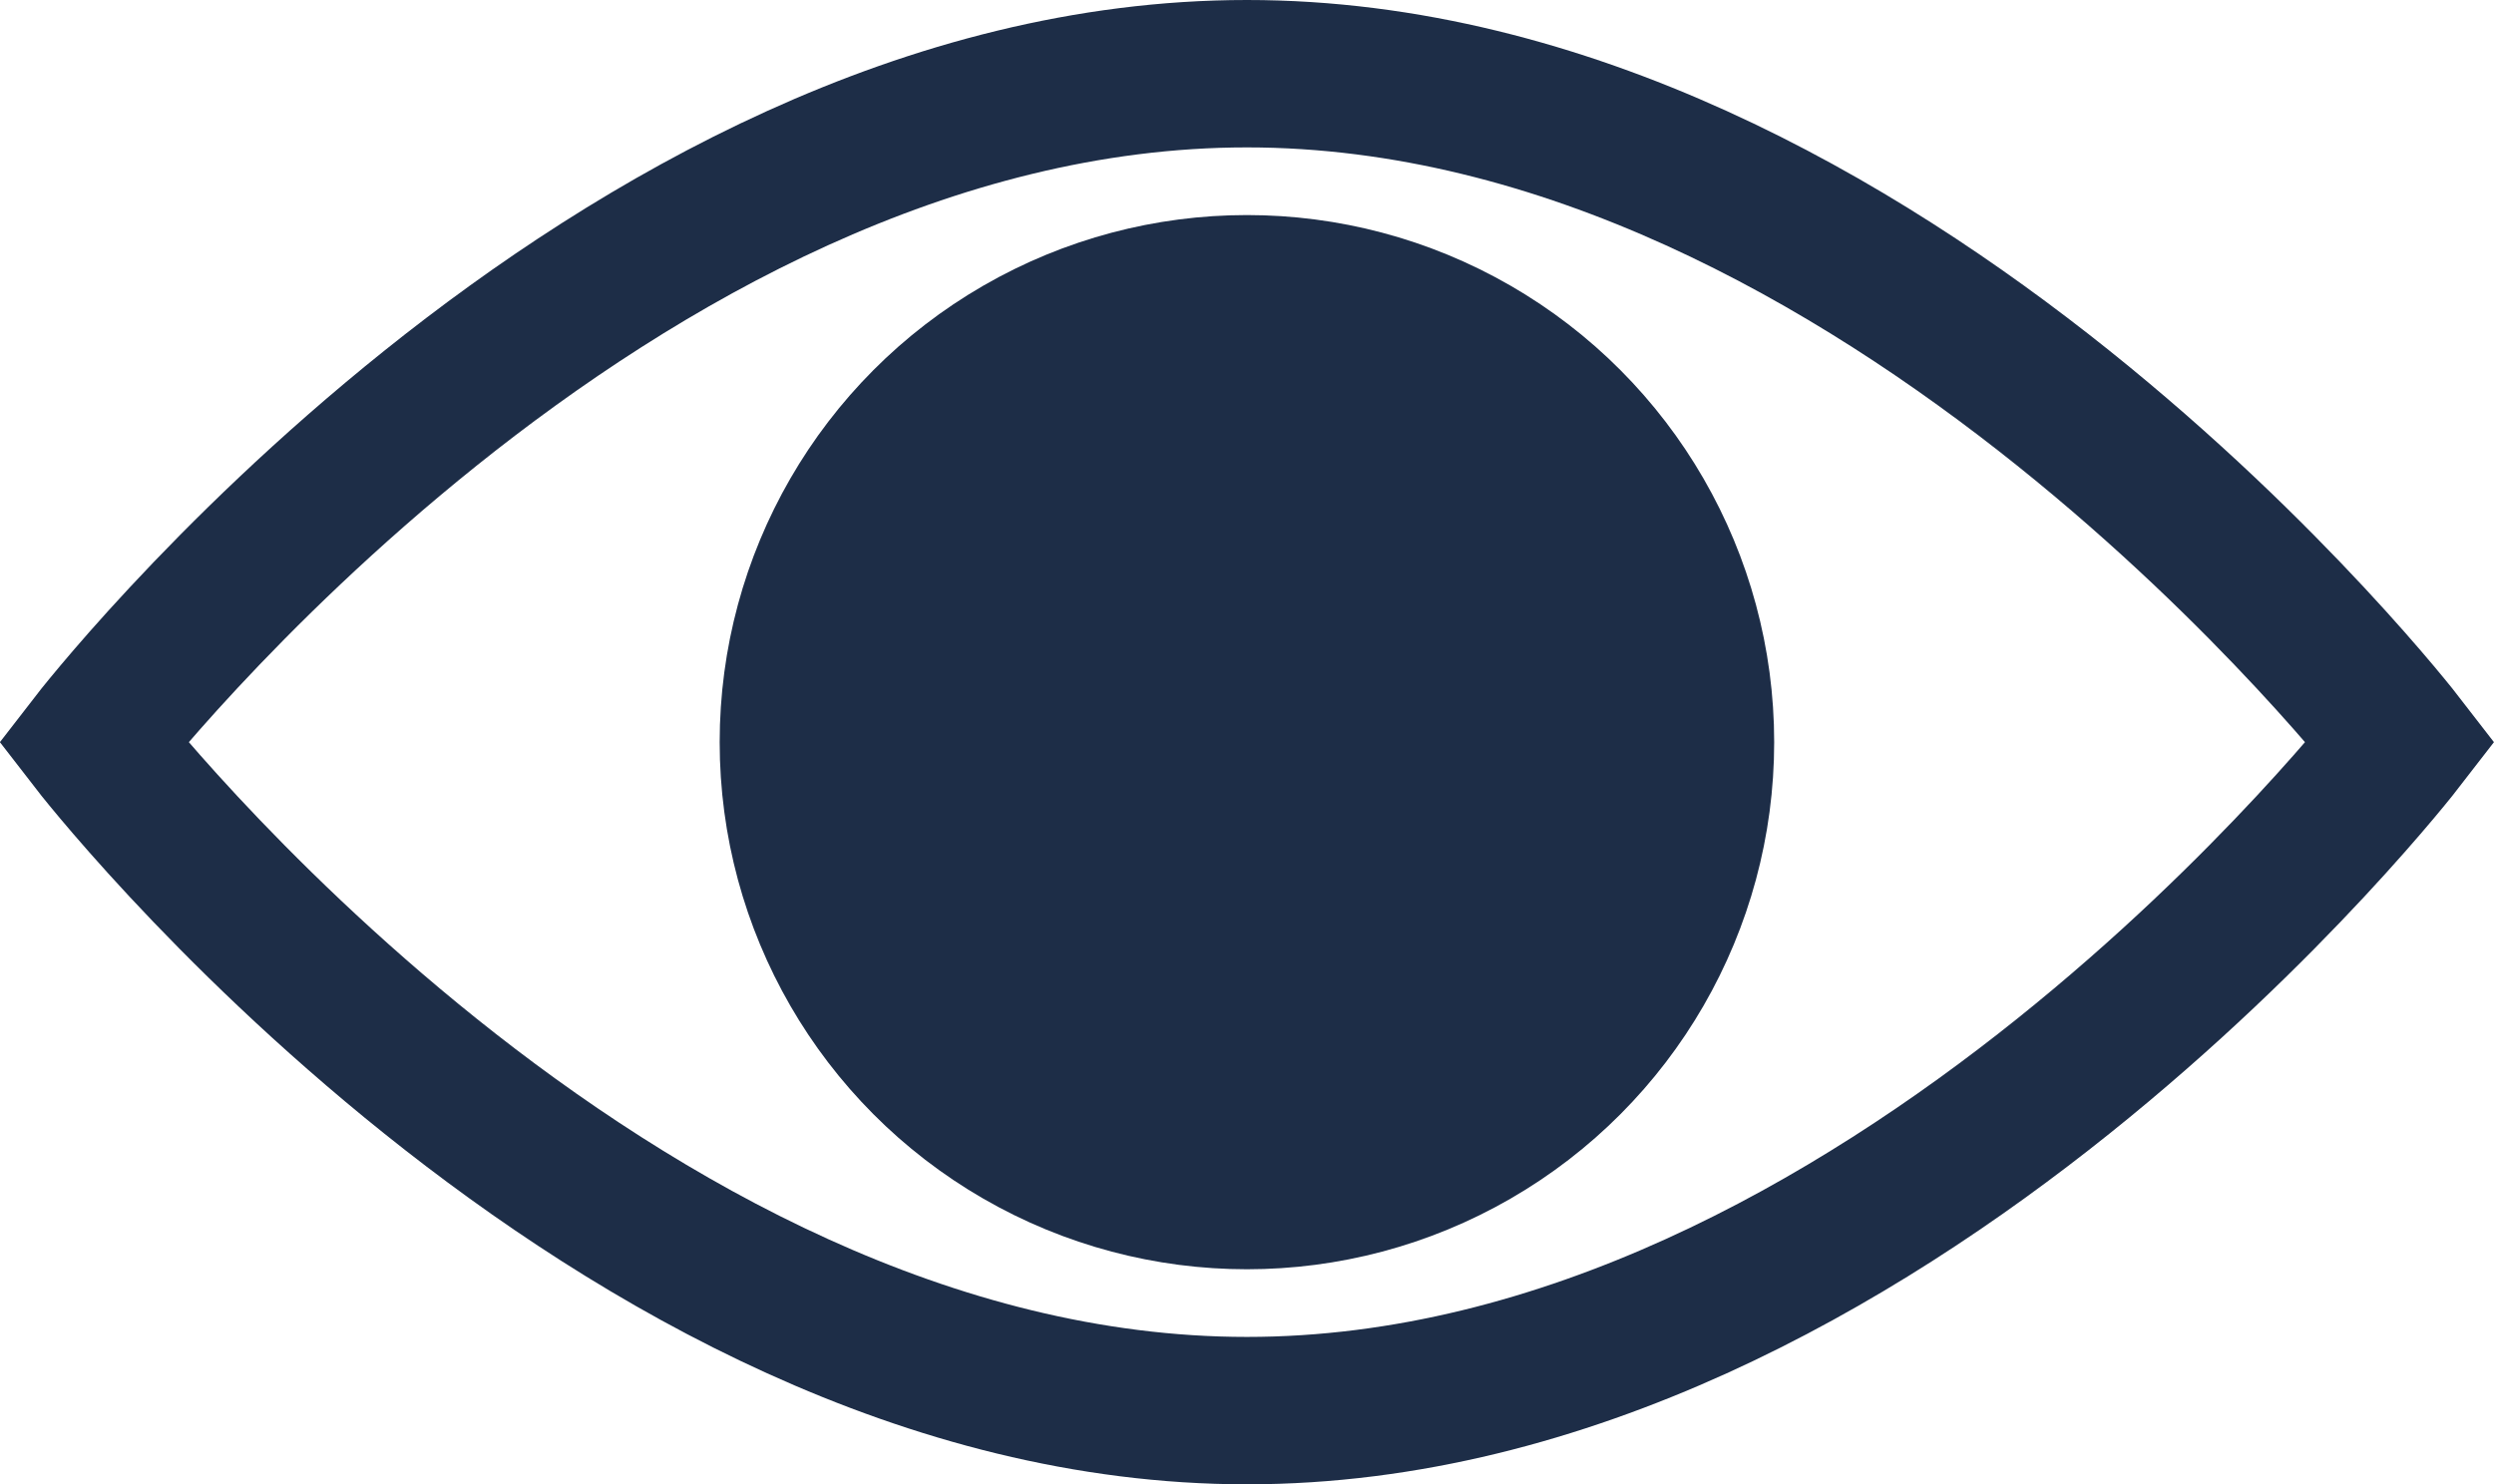 <svg xmlns="http://www.w3.org/2000/svg" viewBox="0 0 16.915 10.07">
  <defs>
    <style>
      .cls-1 {
        fill: none;
        stroke: #1d2d47;
        stroke-miterlimit: 10;
      }

      .cls-2 {
        fill: #1d2d47;
      }
    </style>
  </defs>
  <g id="Group_65988" data-name="Group 65988" transform="translate(-52.369 -409.368)">
    <g id="Group_65929" data-name="Group 65929" transform="translate(51.2 408.468)">
      <path id="Path_98440" data-name="Path 98440" class="cls-1" d="M17.452,5.935s-3.5,4.535-7.826,4.535S1.8,5.935,1.8,5.935,5.3,1.4,9.626,1.4,17.452,5.935,17.452,5.935Z" transform="translate(0 0)"/>
      <circle id="Ellipse_1" data-name="Ellipse 1" class="cls-2" cx="3.576" cy="3.576" r="3.576" transform="translate(6.05 2.359)"/>
    </g>
  </g>
</svg>
